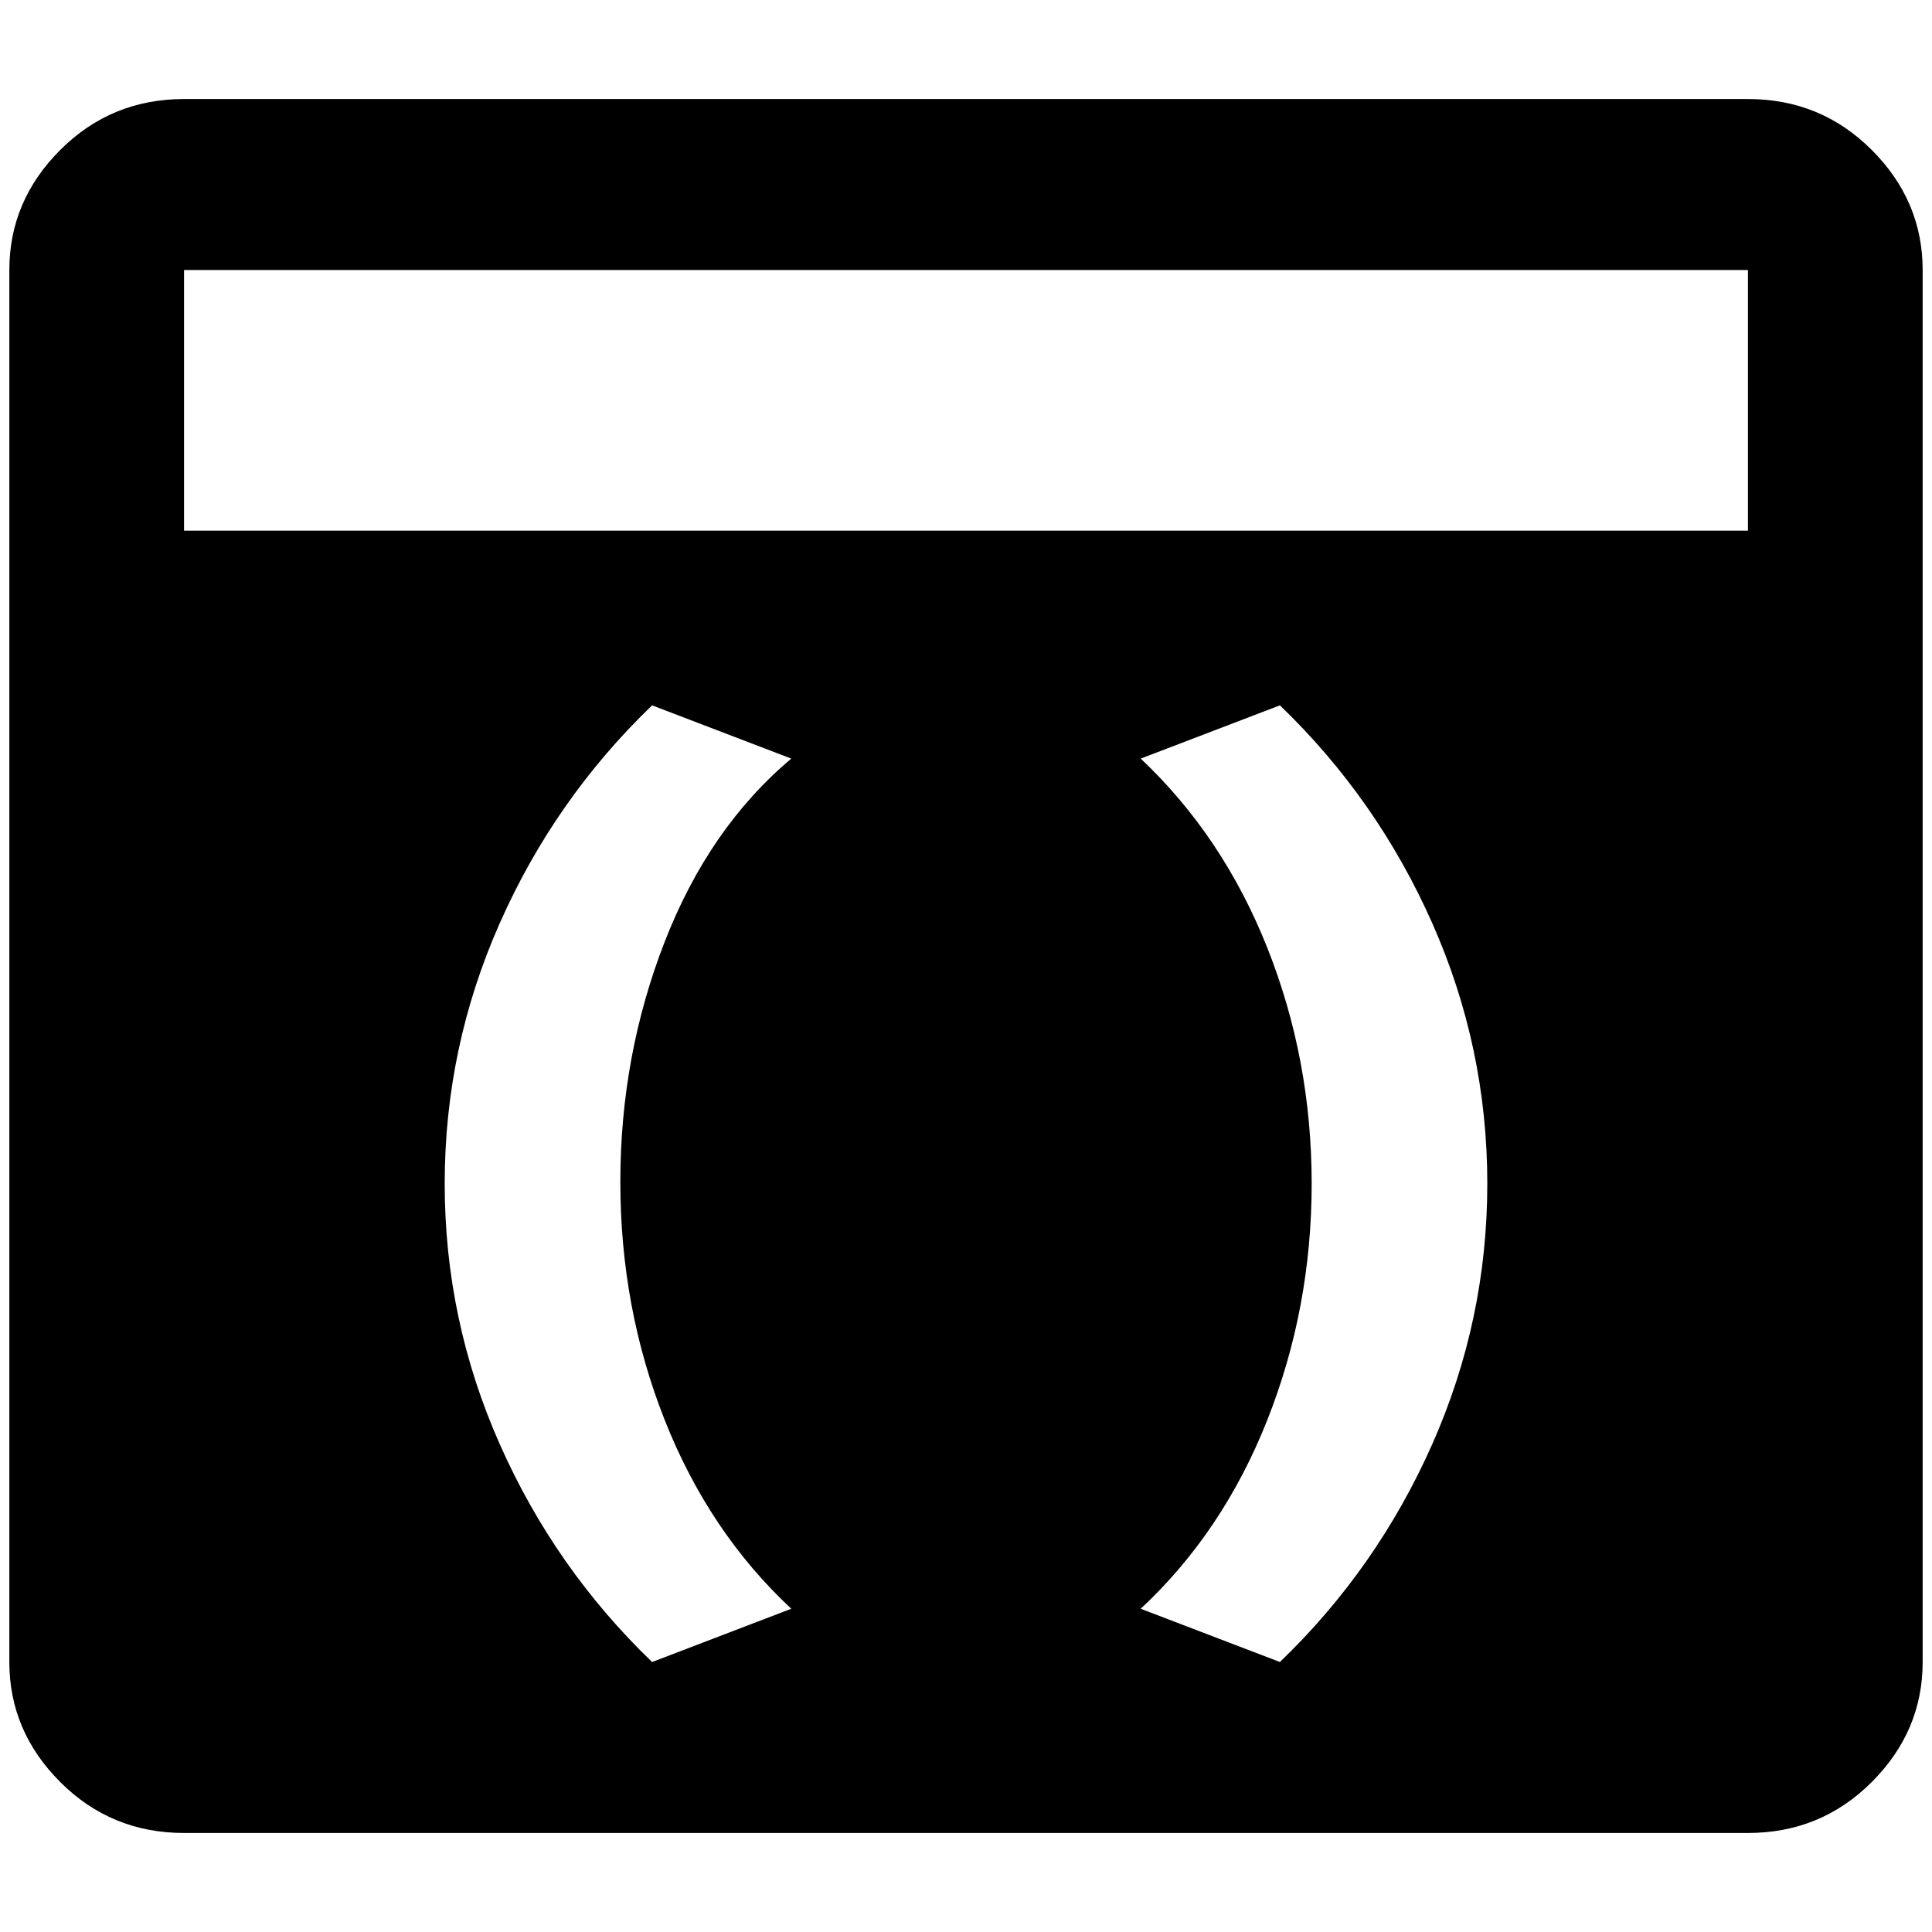 <?xml version="1.0" standalone="no"?>
<!DOCTYPE svg PUBLIC "-//W3C//DTD SVG 1.1//EN" "http://www.w3.org/Graphics/SVG/1.1/DTD/svg11.dtd" >
<svg xmlns="http://www.w3.org/2000/svg" xmlns:xlink="http://www.w3.org/1999/xlink" version="1.1" width="2048" height="2048" viewBox="-10 0 2068 2048">
   <path fill="currentColor"
d="M1861 96h-1674q-78 0 -132.5 54.5t-54.5 128.5v1490q0 74 54.5 128.5t132.5 54.5h1674q78 0 132.5 -54.5t54.5 -128.5v-1490q0 -74 -54.5 -128.5t-132.5 -54.5zM837 1712l-149 57q-104 -100 -163 -233t-59 -279t59 -279t163 -233l149 57q-88 74 -135.5 196t-47.5 257
t47.5 255t135.5 202zM1360 1769l-149 -57q88 -82 135.5 -202t47.5 -253t-47.5 -252.5t-135.5 -202.5l149 -57q104 100 163 233t59 279t-59 279t-163 233zM1861 558h-1674v-279h1674v279z" />
</svg>
